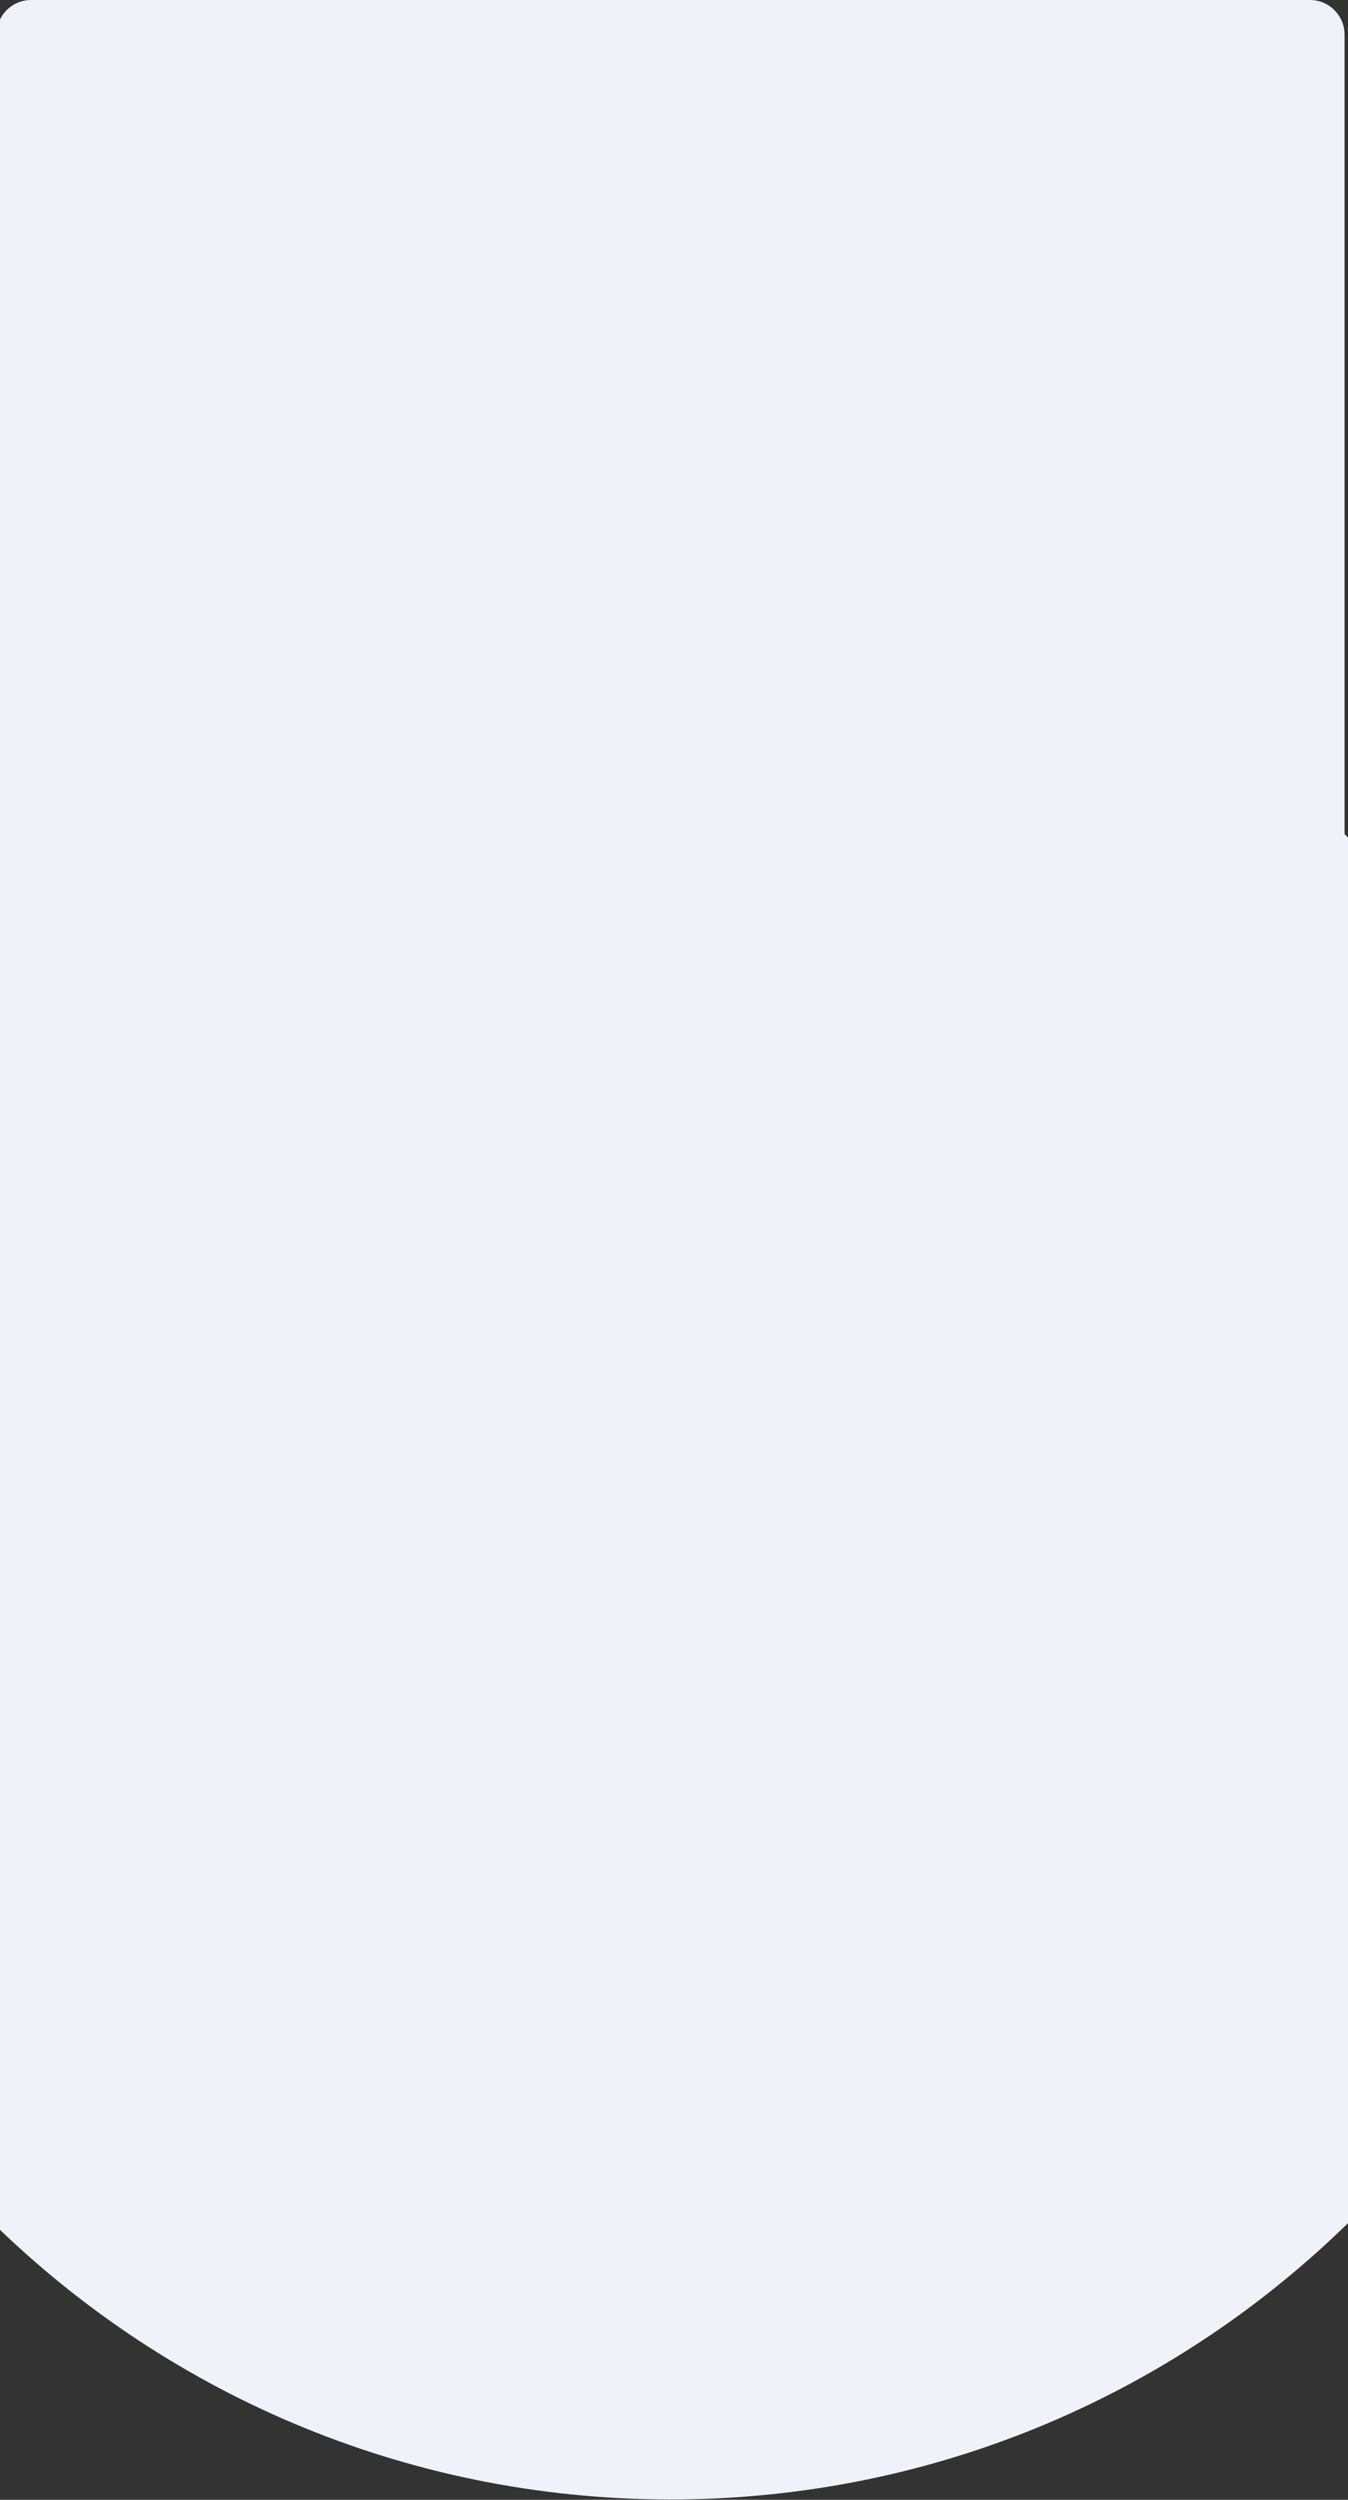 <svg width="390" height="723" viewBox="0 0 390 723" fill="none" xmlns="http://www.w3.org/2000/svg">
<rect x="0" y="0" width="390" height="723" fill="#333333" stroke="none"/>
<path fill-rule="evenodd" clip-rule="evenodd" d="M9 0C3.477 0 -1 4.477 -1 10V241.251C-53.602 292.204 -86.299 363.586 -86.299 442.604C-86.299 597.409 39.195 722.903 194 722.903C348.805 722.903 474.299 597.409 474.299 442.604C474.299 363.586 441.602 292.204 389 241.251V10C389 4.477 384.523 0 379 0H9Z" fill="#EFF2F9"/>
</svg>
